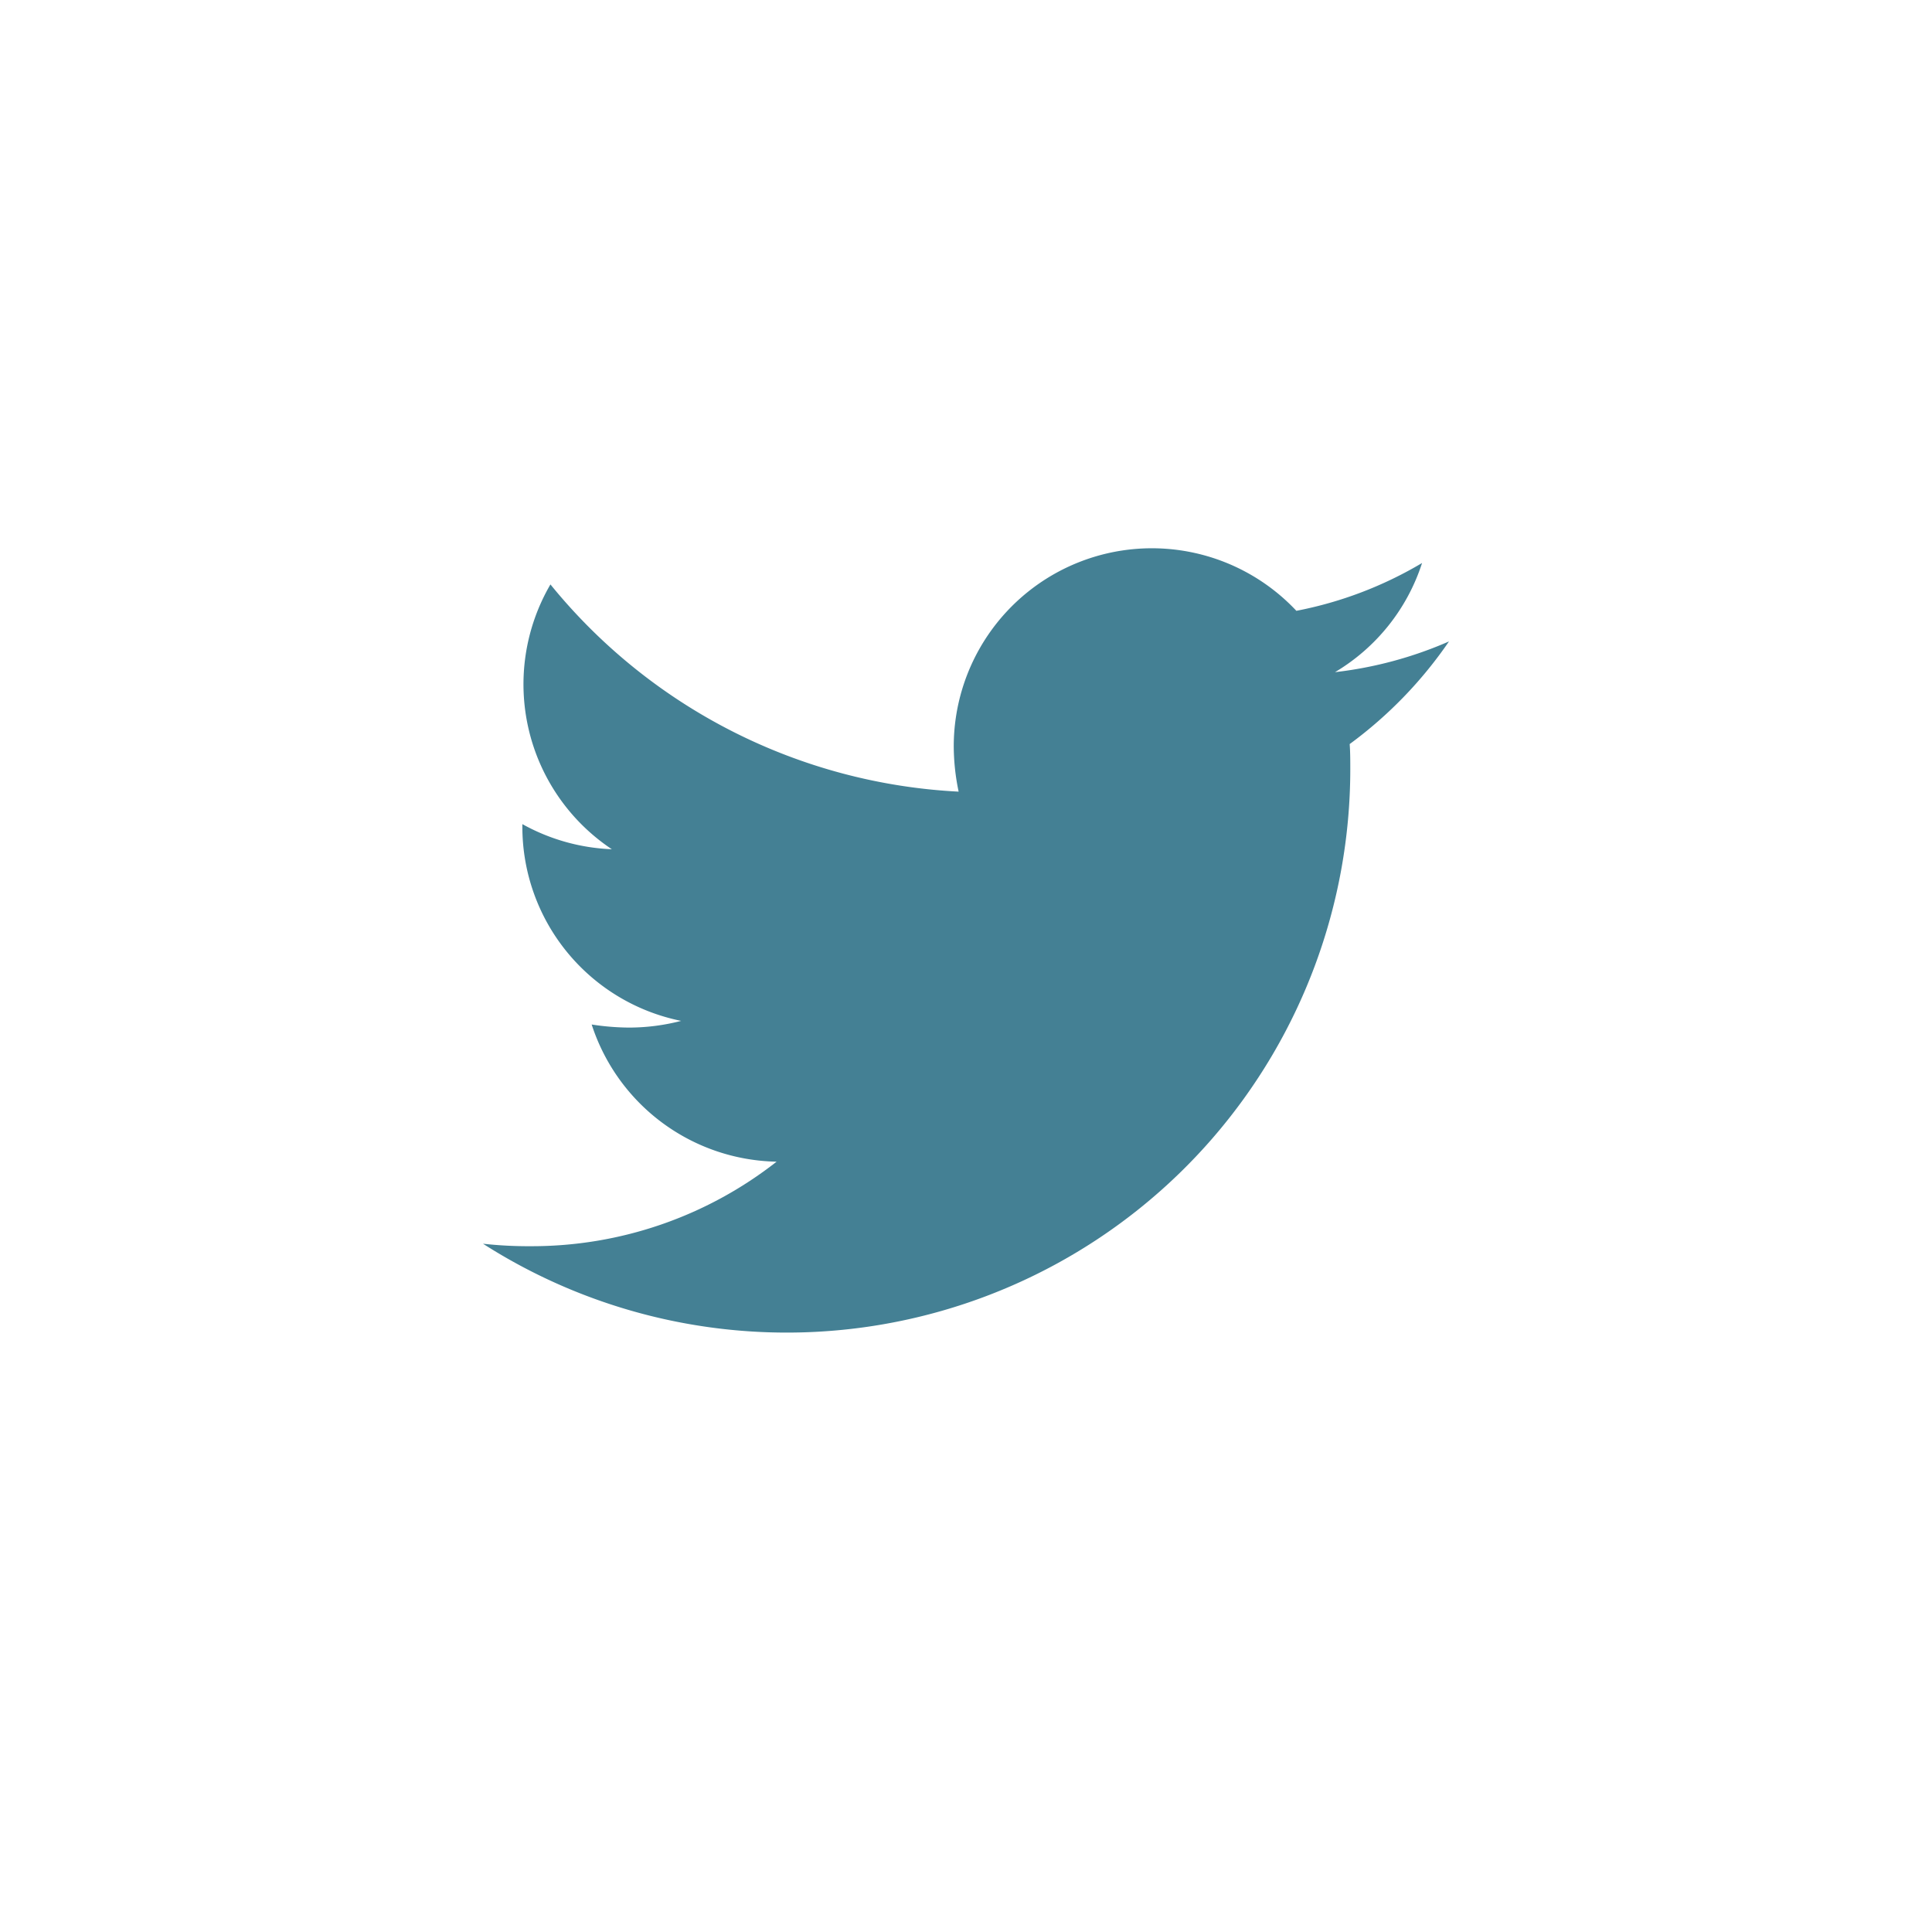 <svg xmlns="http://www.w3.org/2000/svg" width="32" height="32" viewBox="0 0 32 32">
  <title>icon-brand_twitter</title>
  <g id="icon-brand_twitter">
    <path d="M22.365,12.746A9.334,9.334,0,0,1,8,20.6a6.814,6.814,0,0,0,.792.041,6.57,6.57,0,0,0,4.071-1.4A3.284,3.284,0,0,1,9.8,16.969a4.159,4.159,0,0,0,.619.051,3.458,3.458,0,0,0,.863-.111,3.28,3.28,0,0,1-2.63-3.219v-.04a3.312,3.312,0,0,0,1.482.416A3.283,3.283,0,0,1,9.117,9.68a9.318,9.318,0,0,0,6.761,3.432,3.709,3.709,0,0,1-.081-.752,3.282,3.282,0,0,1,5.675-2.243,6.466,6.466,0,0,0,2.082-.792,3.272,3.272,0,0,1-1.442,1.808A6.579,6.579,0,0,0,24,10.624a7.042,7.042,0,0,1-1.645,1.7C22.365,12.461,22.365,12.6,22.365,12.746Z" fill="#448094"/>
  </g>
</svg>
